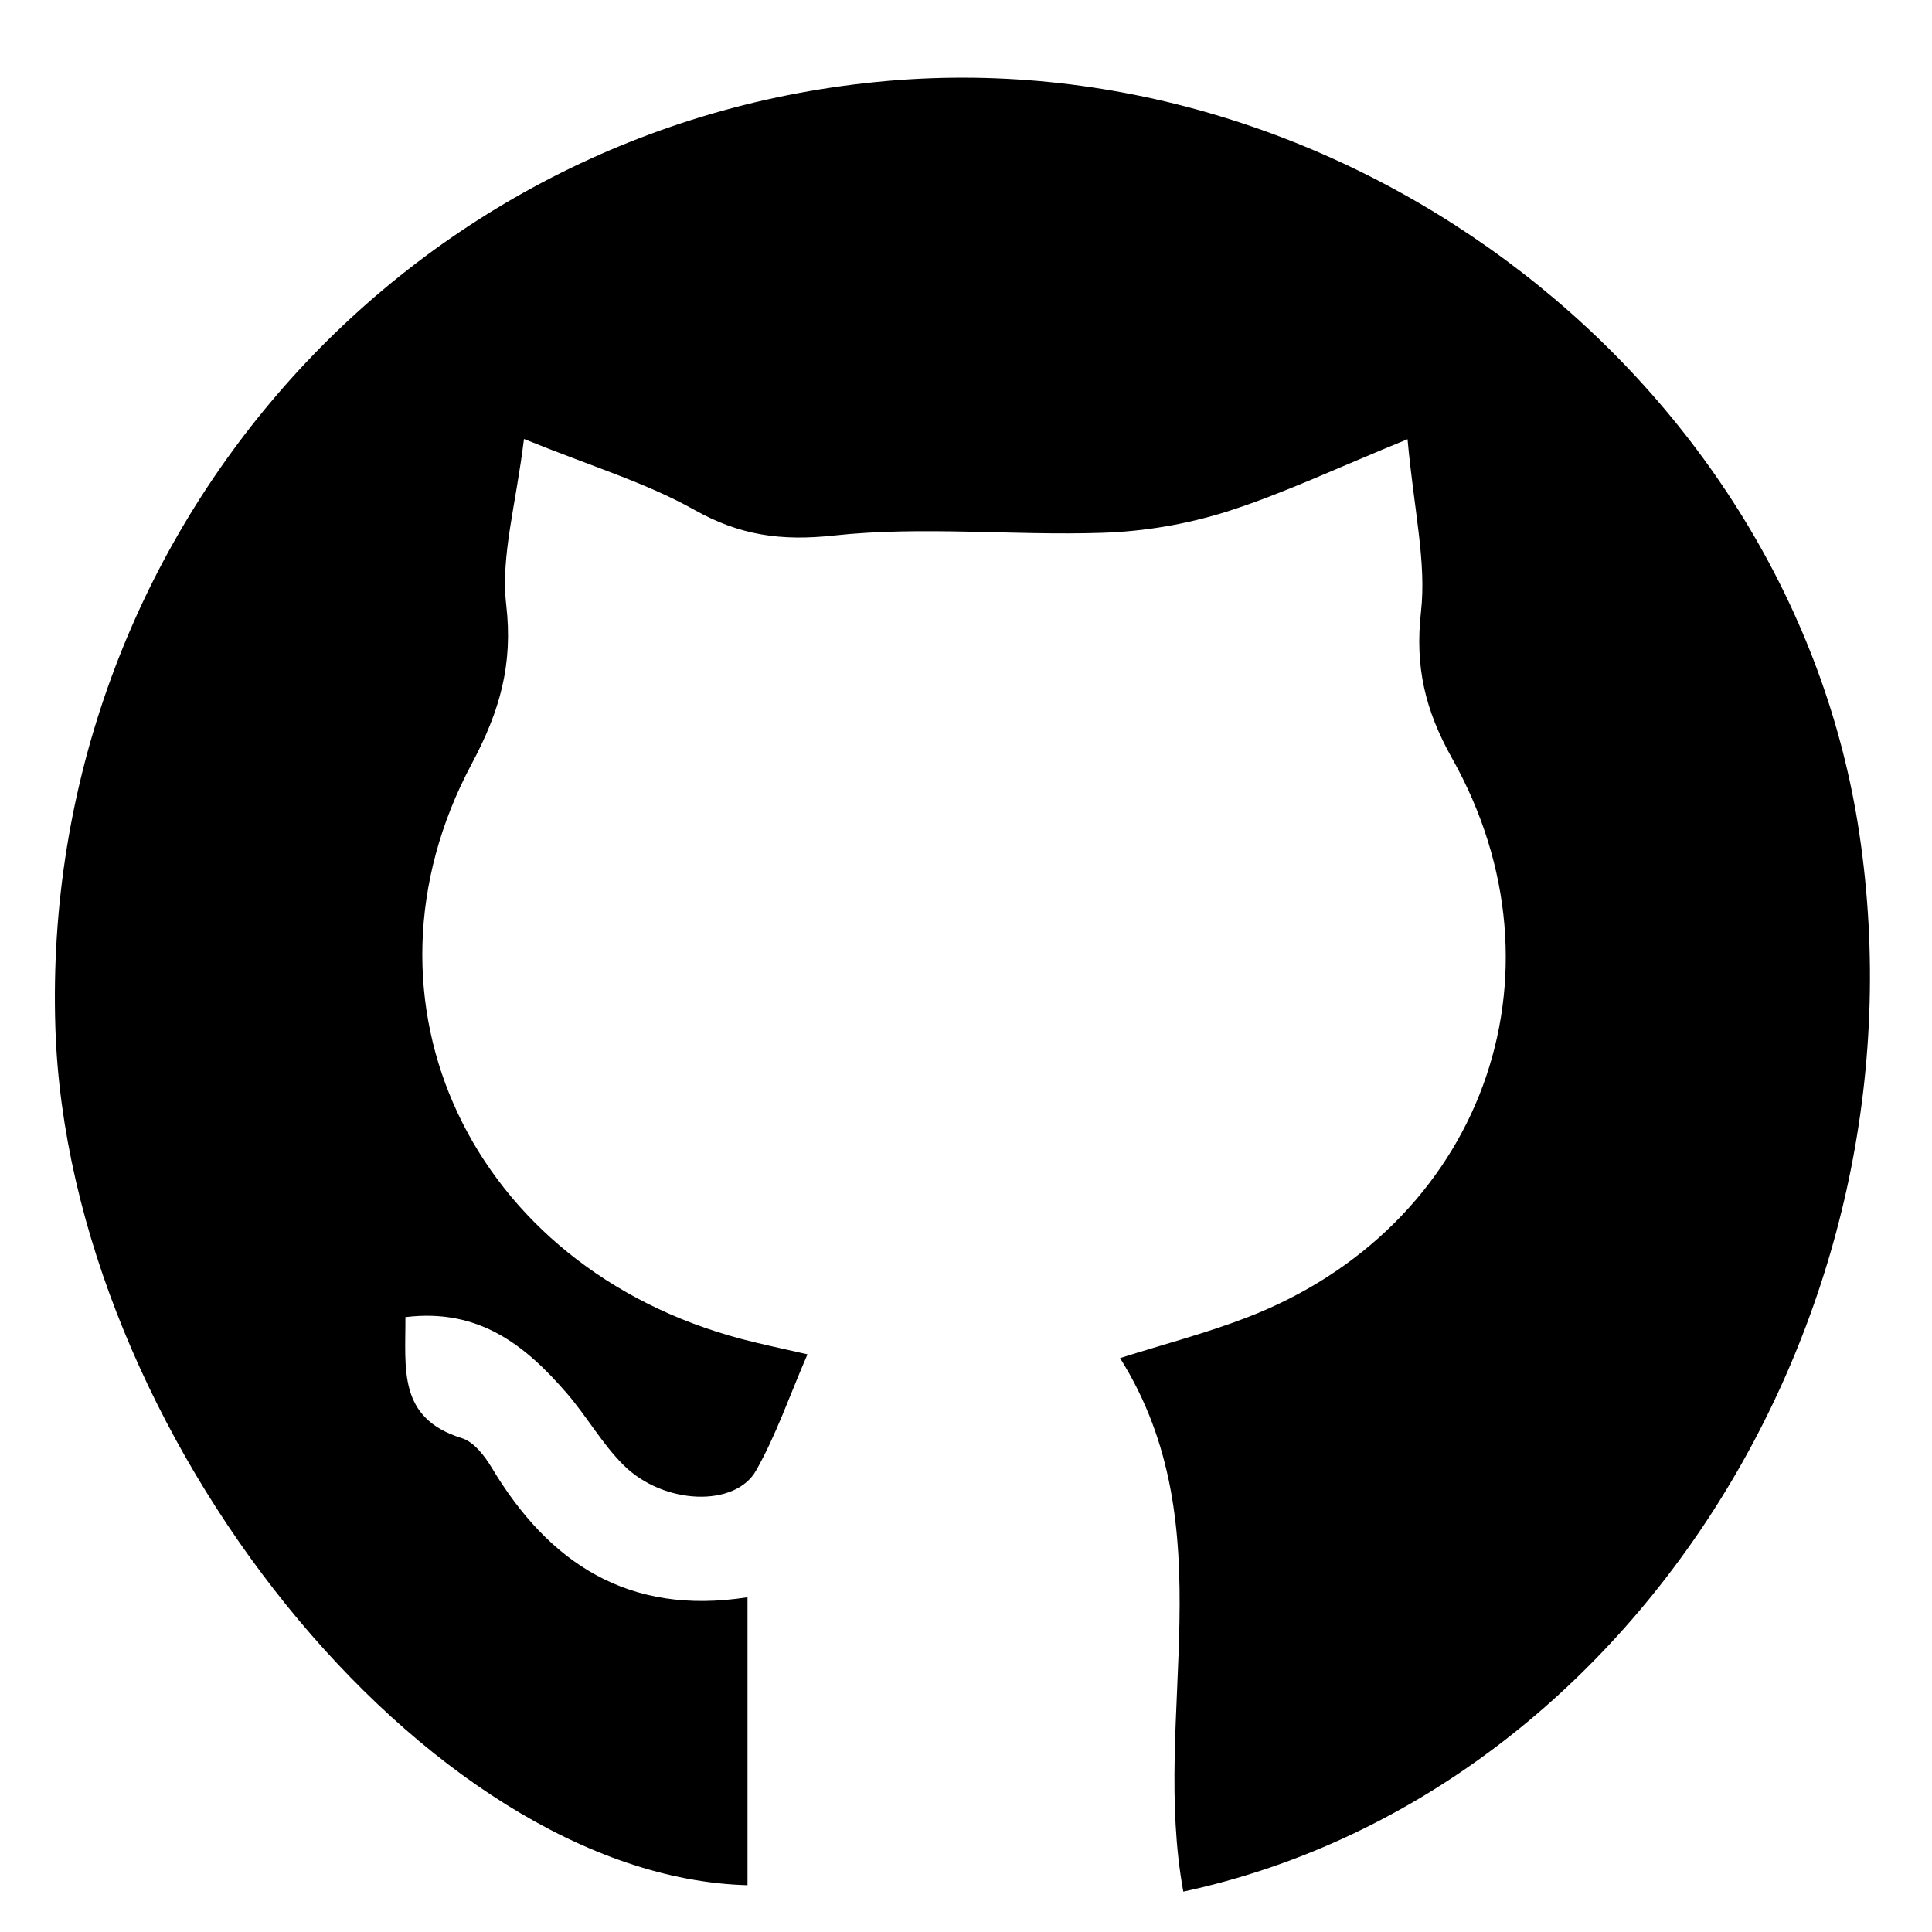 <svg xmlns="http://www.w3.org/2000/svg" xmlns:xlink="http://www.w3.org/1999/xlink" width="500" zoomAndPan="magnify" viewBox="0 0 375 375" height="500" preserveAspectRatio="xMidYMid meet" version="1.0"><defs><clipPath id="7dad4dcd0a"><path d="M 10 15 L 363 15 L 363 367.164 L 10 367.164 Z M 10 15 " clip-rule="nonzero"/></clipPath></defs><g clip-path="url(#7dad4dcd0a)"><path fill="#000000" d="M 229.68 367.164 C 223.363 332.691 238.09 296.574 217.402 263.605 C 225.672 260.984 234.004 258.812 241.988 255.742 C 287.359 238.277 305.559 189.395 281.84 147.176 C 276.598 137.844 274.621 129.387 275.812 118.734 C 276.895 109.082 274.449 99.035 273.203 85.254 C 259.57 90.809 249.09 95.805 238.133 99.301 C 230.203 101.789 222.082 103.164 213.773 103.422 C 196.477 103.977 178.992 102.082 161.883 103.941 C 151.625 105.055 143.609 103.926 134.754 98.949 C 125.391 93.691 114.844 90.543 101.703 85.207 C 100.152 98 97.164 107.938 98.258 117.398 C 99.605 129 97.008 138.055 91.566 148.242 C 66.934 194.355 91.613 246.074 144.004 259.918 C 147.93 260.953 151.918 261.762 156.73 262.875 C 153.25 270.902 150.656 278.535 146.754 285.426 C 142.676 292.625 128.828 292.074 121.09 284.434 C 116.883 280.281 113.902 274.918 110.004 270.418 C 102.027 261.199 93.012 253.887 78.691 255.652 C 78.75 265.605 77.109 275.277 89.66 279.152 C 91.977 279.867 94.074 282.586 95.445 284.875 C 106.547 303.422 122.016 313.648 145.09 310.023 L 145.09 365.918 C 82.965 364.289 13.25 277.969 10.746 199.43 C 7.711 104.32 78.512 23.824 172.336 15.703 C 262.398 7.91 347.801 74.074 360.898 161.789 C 374.926 255.719 315.809 348.633 229.68 367.164 Z M 229.68 367.164 " fill-opacity="1" fill-rule="nonzero"/></g></svg>